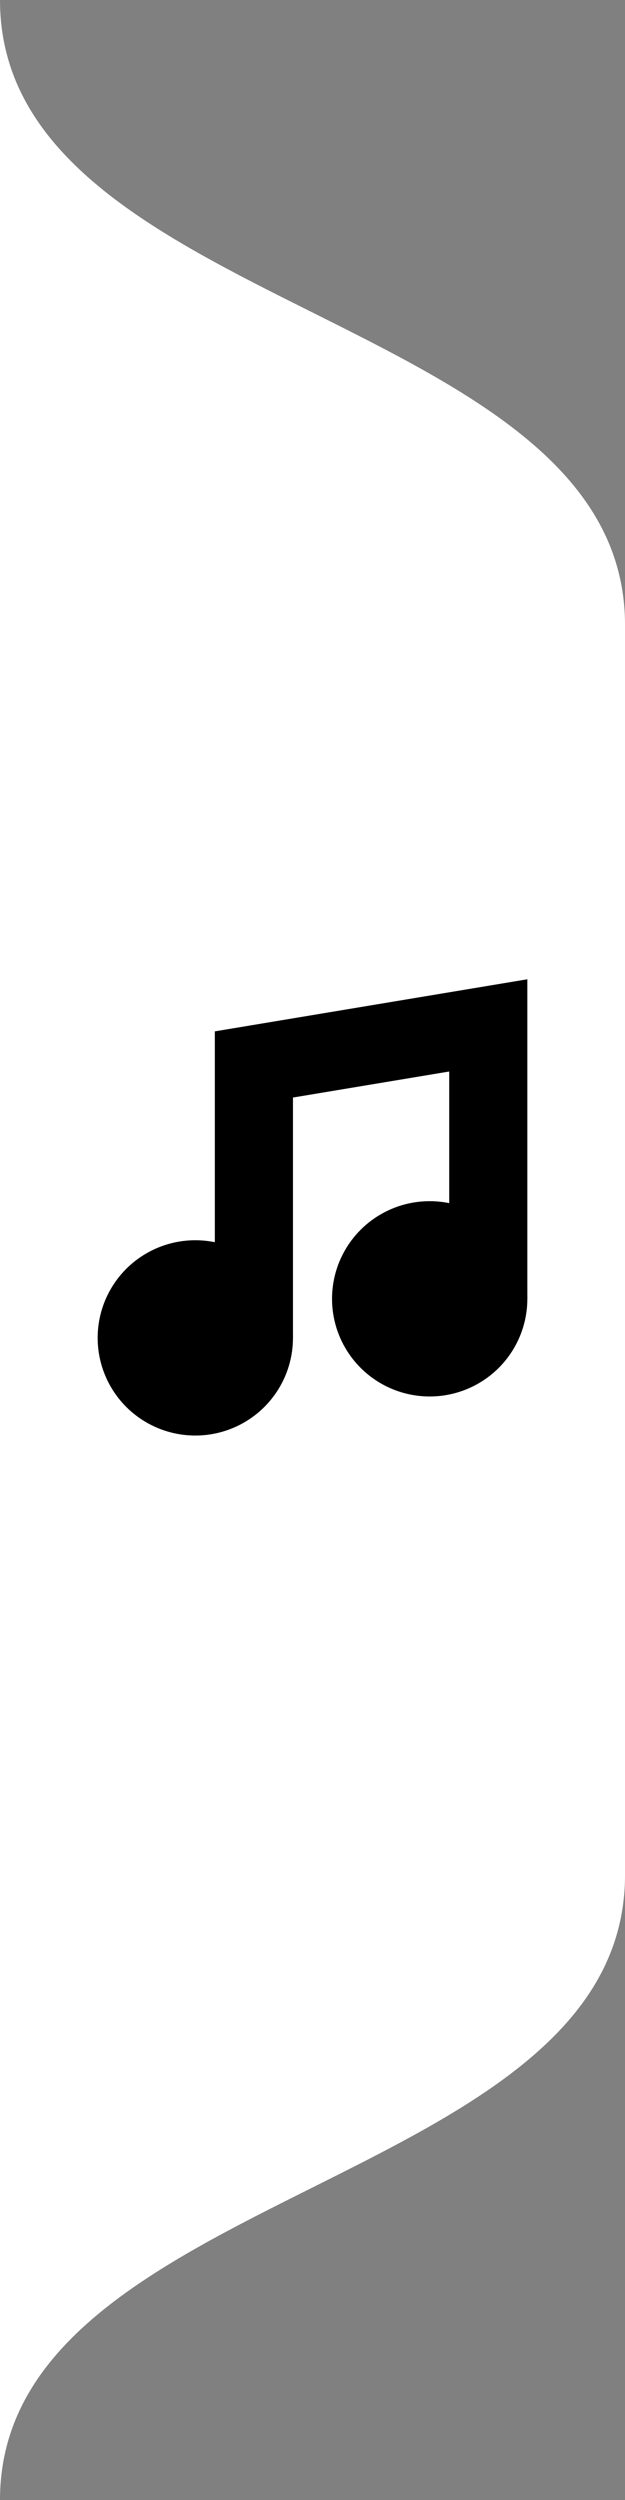 <svg height="64" width="16" xmlns="http://www.w3.org/2000/svg">

    <rect width="100%" height="100%" fill="#808080" stroke="none"/>

    <path d="M 0 0 C 0 8 16 8 16 16 L 16 48 C 16 56 0 56 0 64" fill="white" />

    <circle cx="5" cy="34.25" r="2.5" fill="black" stroke="none" />

    <circle cx="11" cy="33.25" r="2.5" fill="black" stroke="none"/>

    <path d="M 6.5 34.25 L 6.5 27.25 L 12.5 26.25 L 12.5 33.25" stroke="black" stroke-width="2" fill="none" />
 
</svg> 
